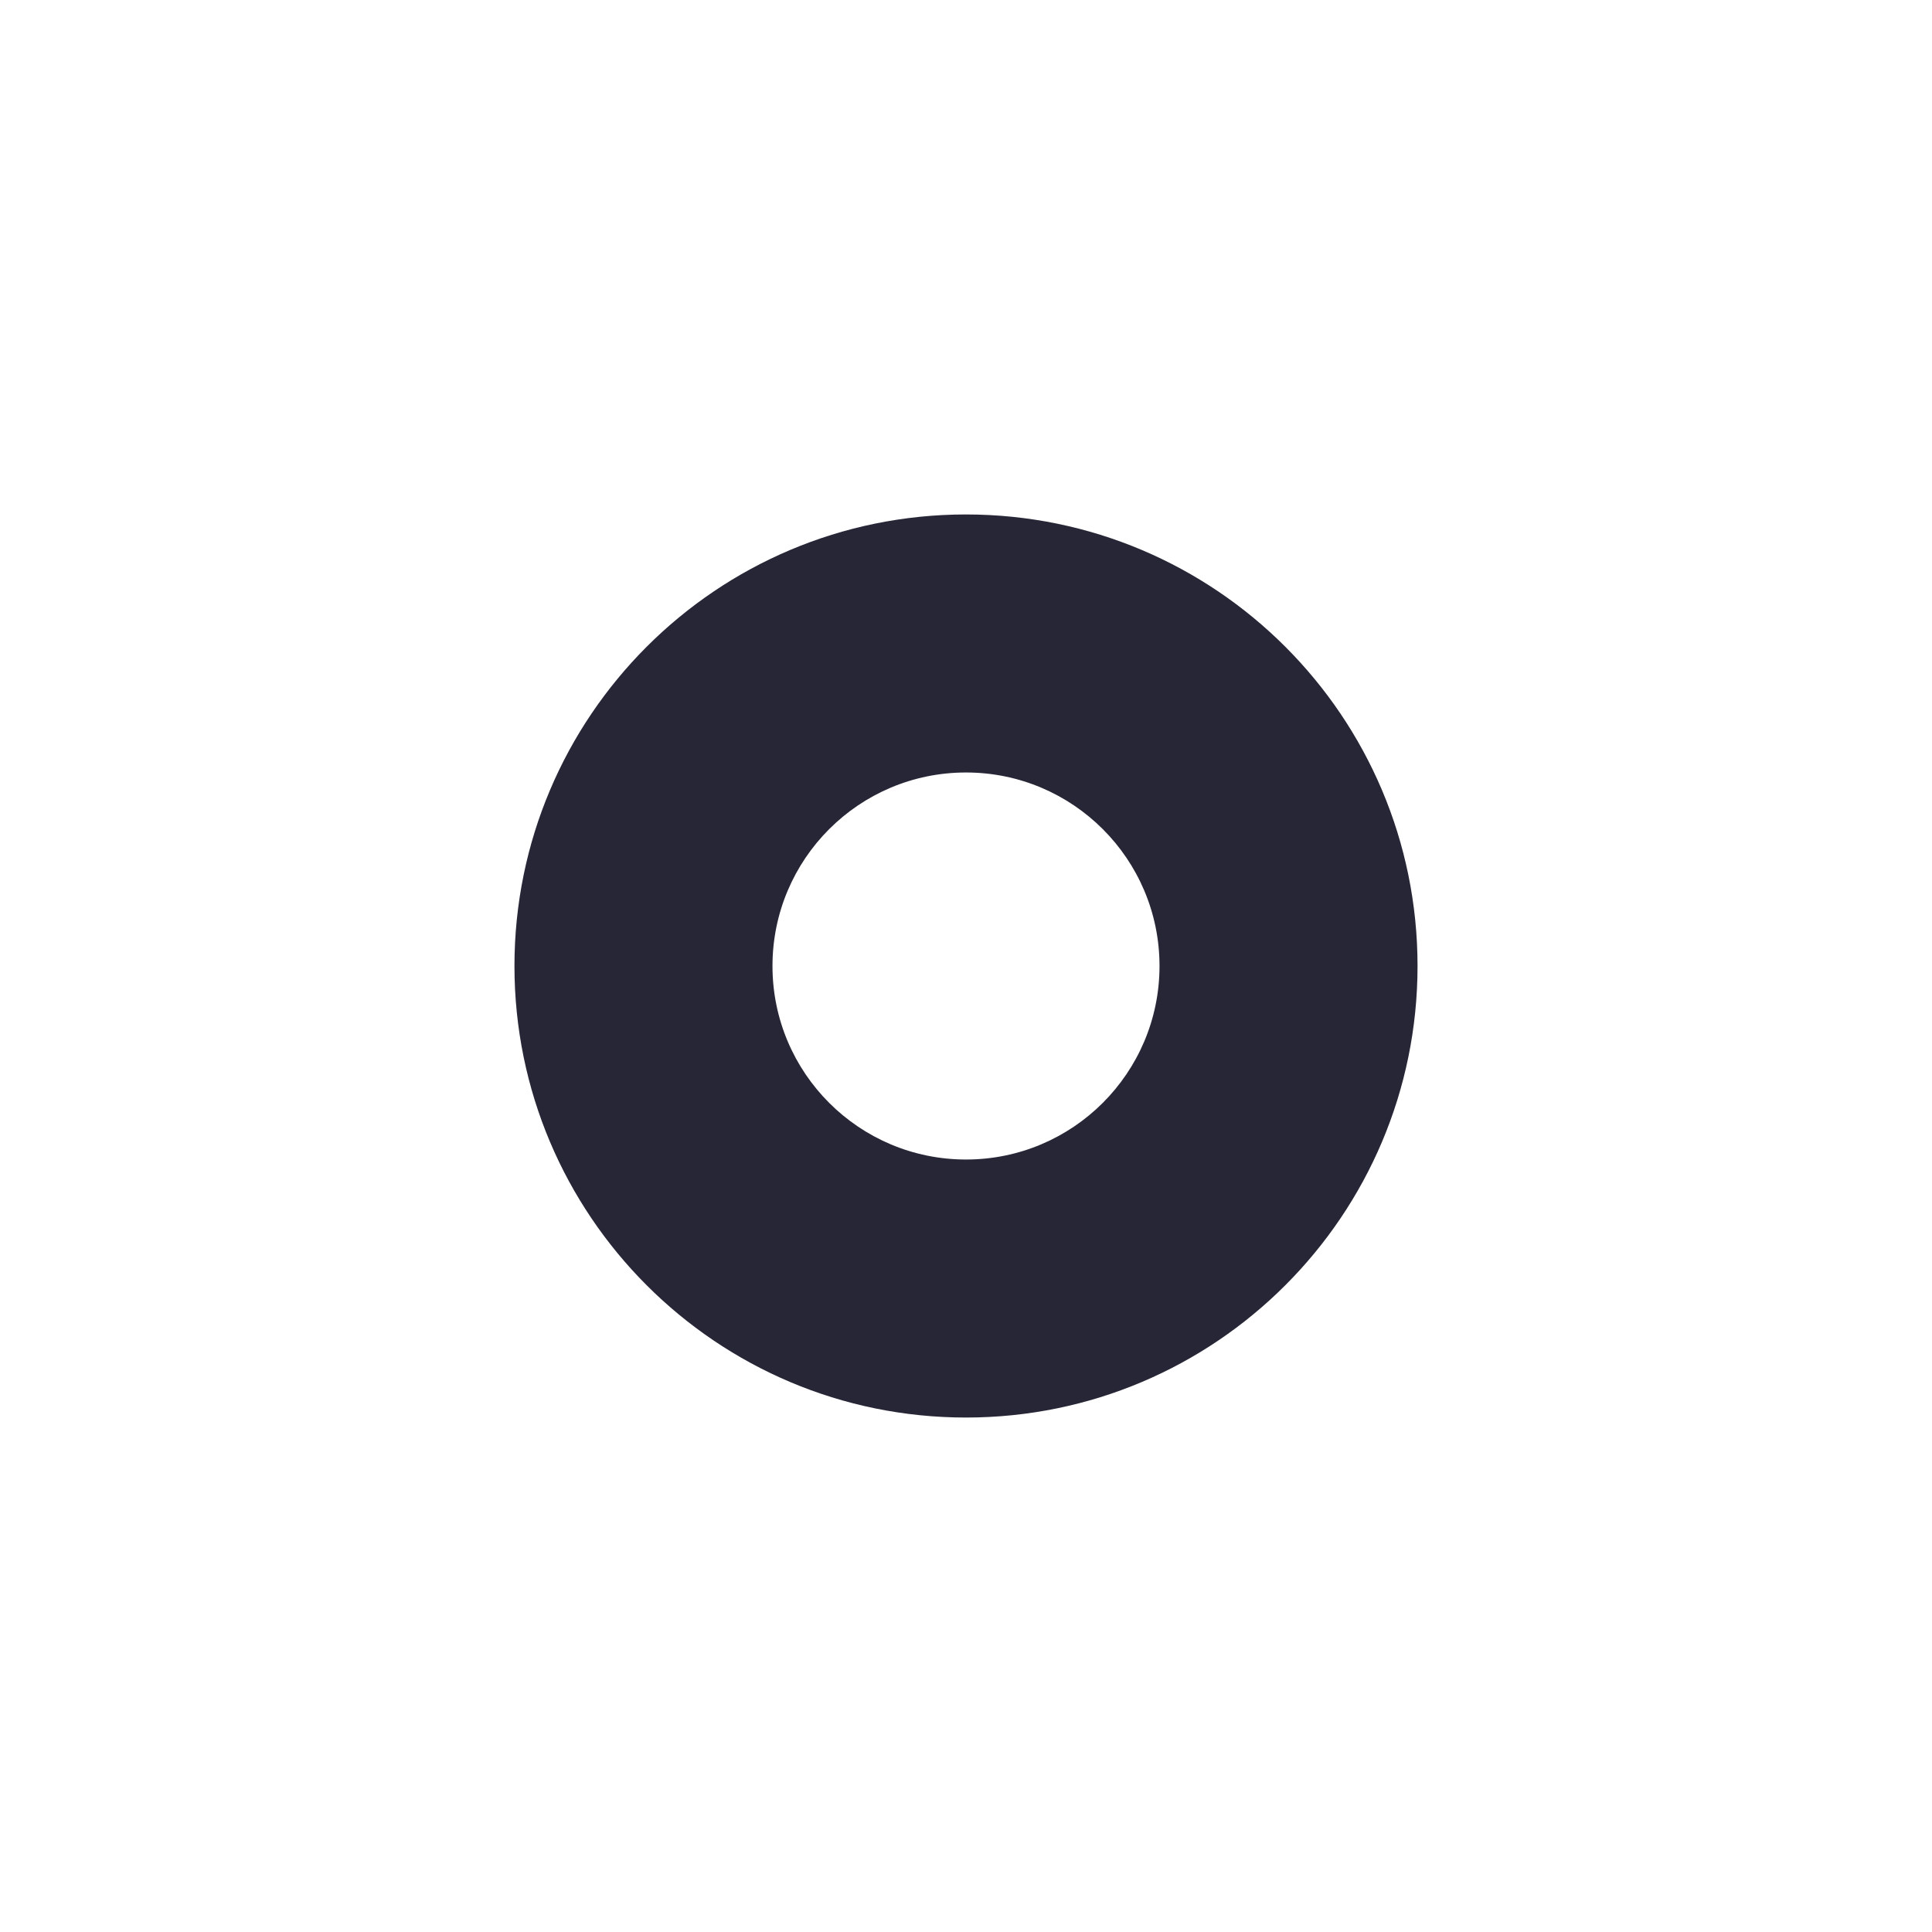 <?xml version="1.0" encoding="utf-8"?>
<!DOCTYPE svg PUBLIC "-//W3C//DTD SVG 1.1//EN" "http://www.w3.org/Graphics/SVG/1.1/DTD/svg11.dtd">
<svg style="width:308px;height:308px;" version="1.1" id="图形" xmlns="http://www.w3.org/2000/svg" xmlns:xlink="http://www.w3.org/1999/xlink" x="0px" y="0px" width="1024px" height="1024px" viewBox="0 0 1024 1024" enable-background="new 0 0 1024 1024" xml:space="preserve">
  <path class="svgpath" data-index="path_0" fill="#272636" d="M511.999 272.674c-132.186 0-239.326 107.141-239.326 239.326 0 132.184 107.14 239.326 239.326 239.326 132.151 0 239.326-107.142 239.326-239.326C751.325 379.815 644.149 272.674 511.999 272.674zM511.999 614.568c-56.659 0-102.568-45.909-102.568-102.567 0-56.659 45.909-102.568 102.568-102.568 56.627 0 102.567 45.909 102.567 102.568C614.568 568.658 568.626 614.568 511.999 614.568z" />

</svg>
